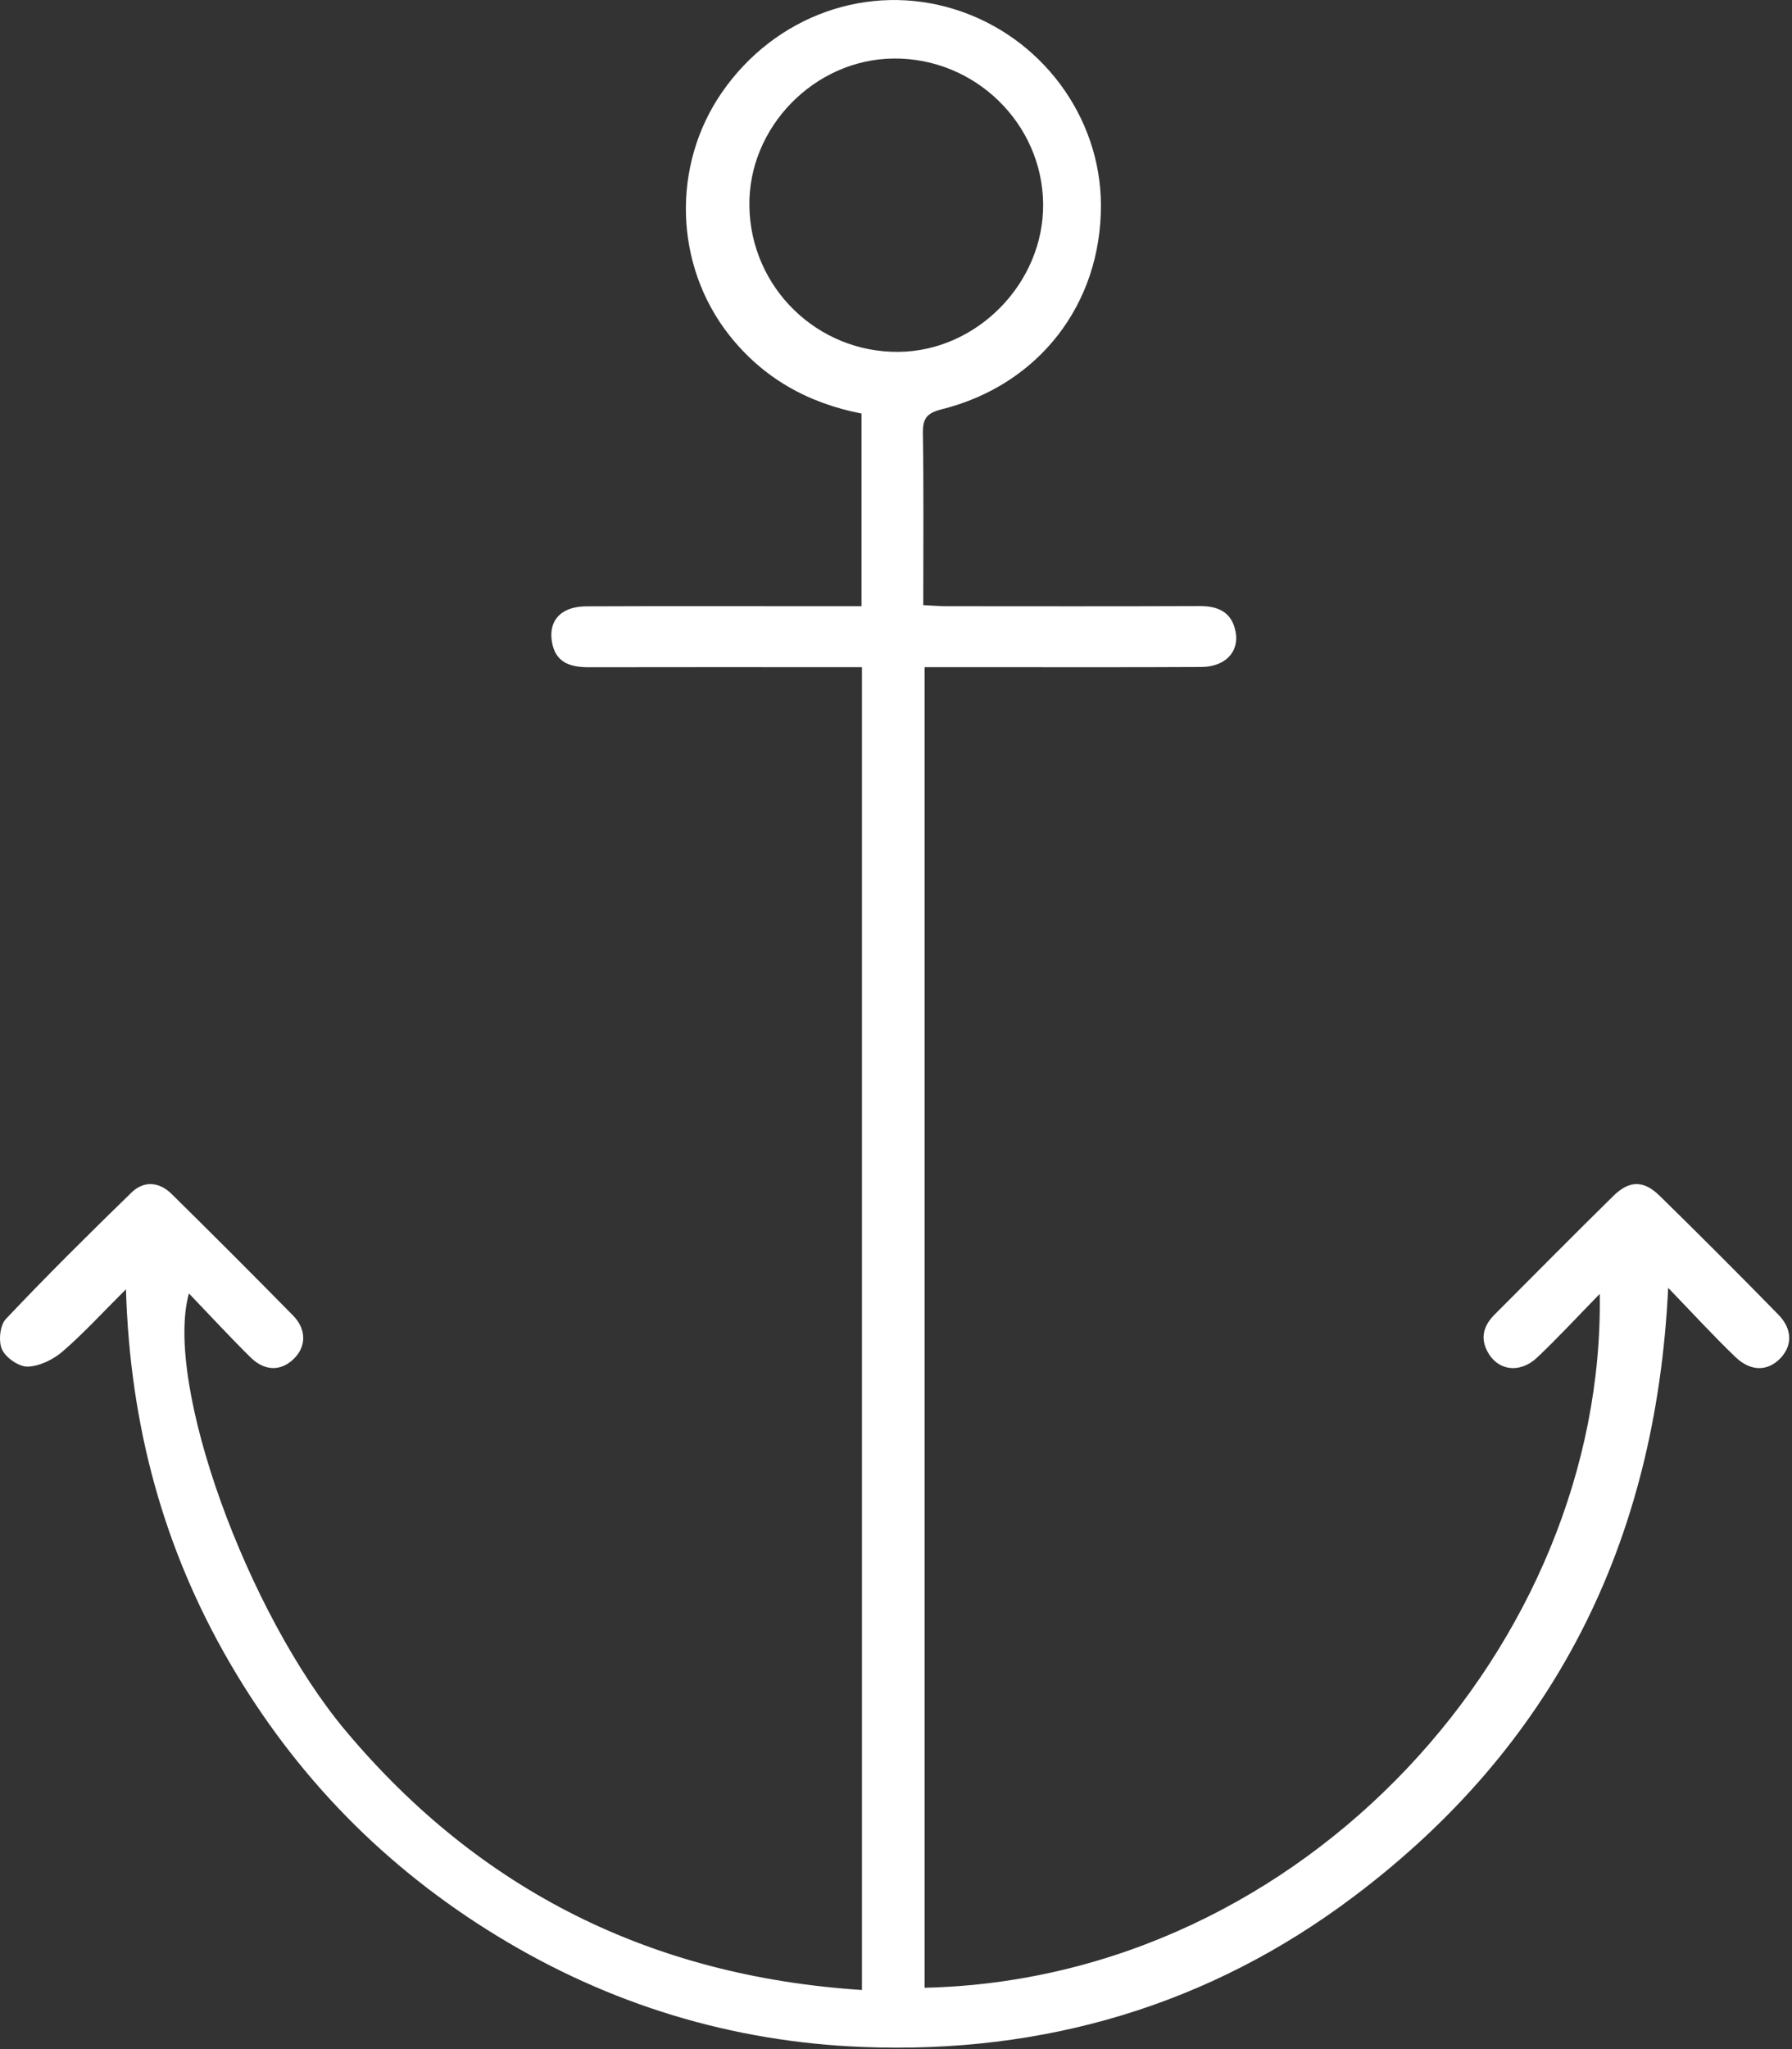 <?xml version="1.0" encoding="UTF-8" standalone="no"?>
<svg width="28px" height="32px" viewBox="0 0 28 32" version="1.1" xmlns="http://www.w3.org/2000/svg" xmlns:xlink="http://www.w3.org/1999/xlink">
    <rect x="0" y="0" width="28" height="32" fill="#333333" stroke="none"/>
    <!-- Generator: Sketch 41 (35326) - http://www.bohemiancoding.com/sketch -->
    <title>Page 1</title>
    <desc>Created with Sketch.</desc>
    <defs></defs>
    <g id="Welcome" stroke="none" stroke-width="1" fill="none" fill-rule="evenodd">
        <g id="Desktop-Copy" transform="translate(-70, -17)" fill="#FFFFFF">
            <g id="Page-1" transform="translate(70, 17)">
                <path d="M16.299,3.182 C16.285,1.926 15.233,0.903 13.965,0.914 C12.727,0.924 11.687,1.988 11.709,3.224 C11.731,4.494 12.771,5.507 14.04,5.495 C15.27,5.483 16.312,4.416 16.299,3.182 L16.299,3.182 Z M14.447,31.042 C20.408,30.907 25.082,25.645 24.996,20.206 C24.649,20.561 24.345,20.891 24.019,21.199 C23.744,21.459 23.395,21.405 23.238,21.1 C23.125,20.882 23.188,20.695 23.352,20.53 C23.97,19.912 24.584,19.29 25.207,18.678 C25.458,18.431 25.681,18.428 25.933,18.675 C26.557,19.286 27.175,19.905 27.786,20.529 C28.007,20.754 28.007,21.012 27.821,21.209 C27.625,21.416 27.357,21.424 27.117,21.193 C26.775,20.866 26.456,20.516 26.065,20.112 C25.874,24.102 24.271,27.273 21.151,29.619 C18.889,31.322 16.303,32.078 13.48,31.967 C11.433,31.887 9.523,31.304 7.771,30.235 C6.02,29.167 4.624,27.745 3.591,25.969 C2.56,24.196 2.032,22.278 1.968,20.134 C1.599,20.501 1.306,20.823 0.979,21.105 C0.833,21.232 0.62,21.335 0.434,21.342 C0.297,21.346 0.092,21.205 0.032,21.075 C-0.027,20.949 -0.002,20.697 0.091,20.599 C0.729,19.924 1.389,19.27 2.055,18.623 C2.247,18.436 2.487,18.454 2.68,18.644 C3.318,19.273 3.952,19.906 4.58,20.545 C4.793,20.762 4.785,21.033 4.589,21.222 C4.39,21.416 4.136,21.416 3.914,21.197 C3.593,20.88 3.287,20.548 2.952,20.199 C2.56,21.604 3.857,25.191 5.405,27.034 C7.504,29.533 10.191,30.864 13.468,31.077 L13.468,10.419 L13.117,10.419 C11.812,10.419 10.507,10.417 9.202,10.42 C8.906,10.421 8.673,10.347 8.622,10.012 C8.572,9.681 8.774,9.471 9.161,9.469 C10.355,9.464 11.549,9.467 12.743,9.467 L13.461,9.467 L13.461,6.458 C12.626,6.296 11.919,5.905 11.385,5.222 C10.536,4.134 10.491,2.584 11.28,1.443 C12.111,0.241 13.569,-0.278 14.922,0.147 C16.266,0.568 17.198,1.818 17.202,3.203 C17.206,4.75 16.231,6.013 14.714,6.392 C14.485,6.45 14.417,6.531 14.42,6.763 C14.434,7.647 14.426,8.531 14.426,9.45 C14.565,9.457 14.682,9.467 14.799,9.467 C16.115,9.468 17.43,9.47 18.746,9.465 C19.038,9.464 19.247,9.561 19.306,9.864 C19.368,10.178 19.144,10.414 18.772,10.416 C17.677,10.422 16.582,10.419 15.487,10.419 C15.147,10.419 14.808,10.419 14.447,10.419 L14.447,31.042 Z" id="Fill-1"></path>
            </g>
        </g>
    </g>
</svg>